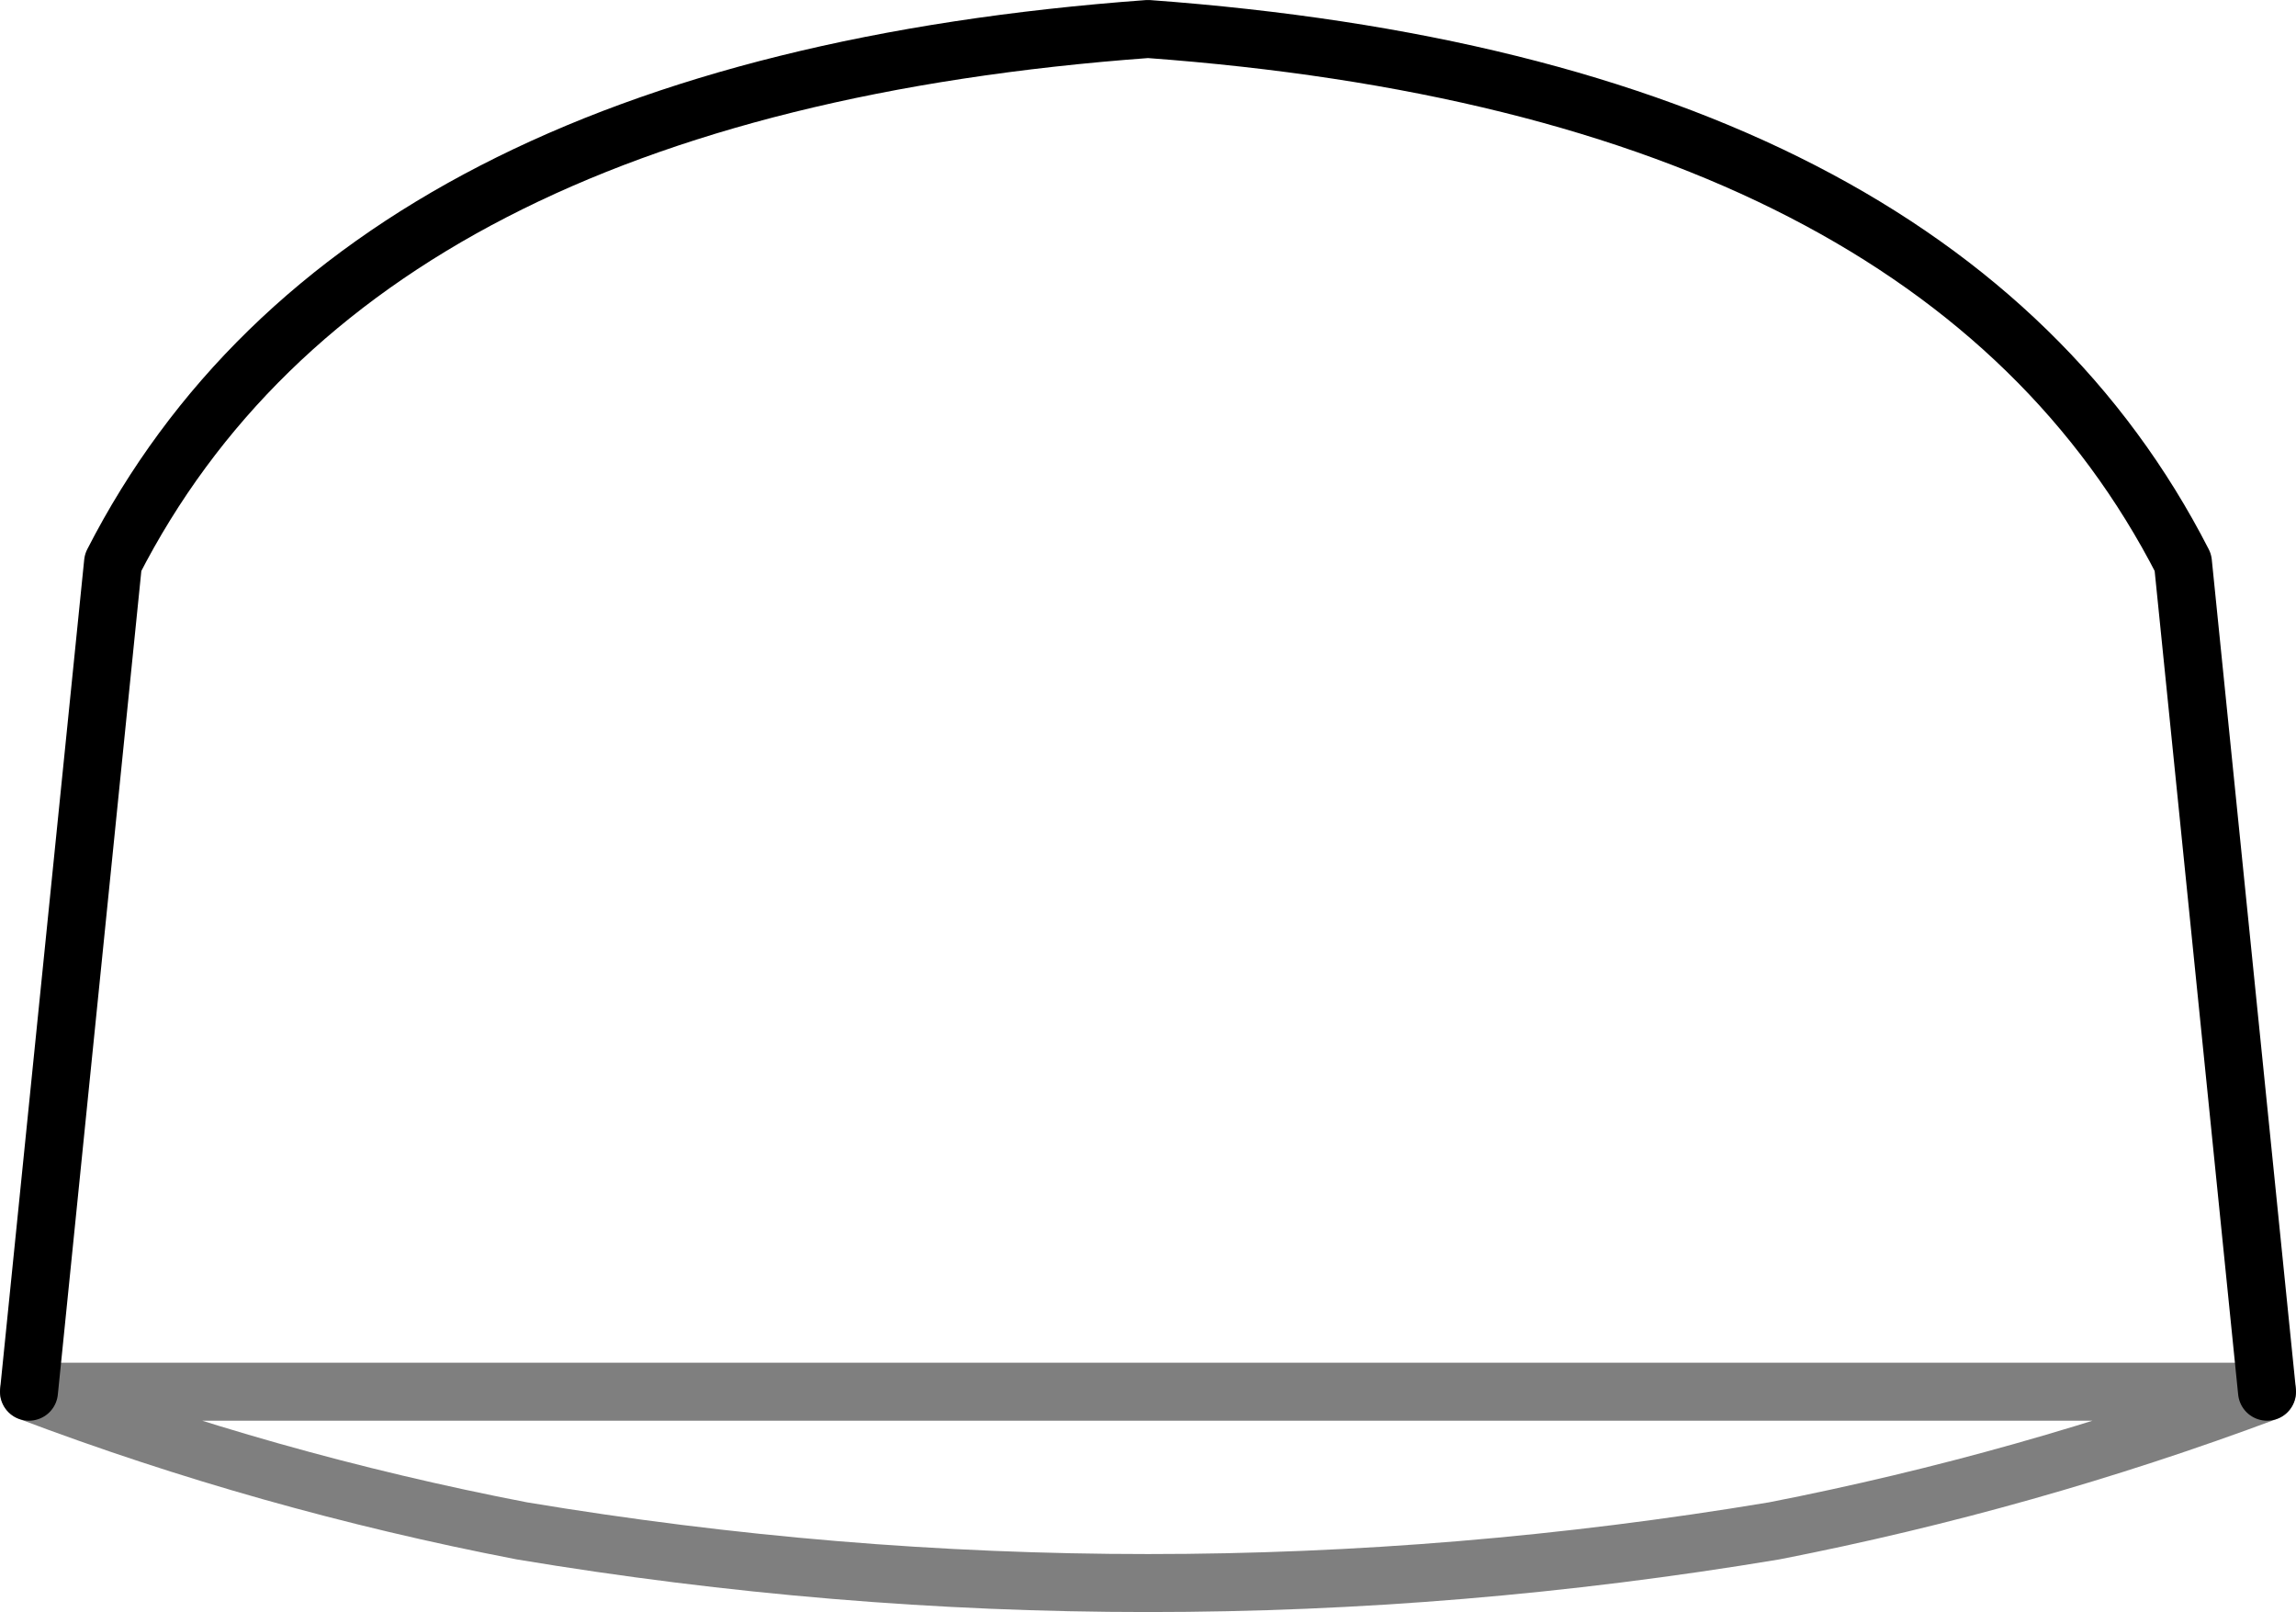 <?xml version="1.0" encoding="UTF-8" standalone="no"?>
<svg xmlns:xlink="http://www.w3.org/1999/xlink" height="27.8px" width="39.6px" xmlns="http://www.w3.org/2000/svg">
  <g transform="matrix(1.0, 0.0, 0.0, 1.0, -380.1, -152.6)">
    <path d="M380.6 176.6 L382.05 162.3 Q386.25 154.1 399.9 153.1 413.55 154.1 417.75 162.3 L419.2 176.6" fill="none" stroke="#000000" stroke-linecap="round" stroke-linejoin="round" stroke-width="1.0"/>
    <path d="M419.2 176.6 Q415.05 178.15 410.7 179.0 399.9 180.8 389.1 179.0 384.7 178.15 380.6 176.6 Z" fill="none" stroke="#000000" stroke-linecap="round" stroke-linejoin="round" stroke-opacity="0.502" stroke-width="1.0"/>
  </g>
</svg>
